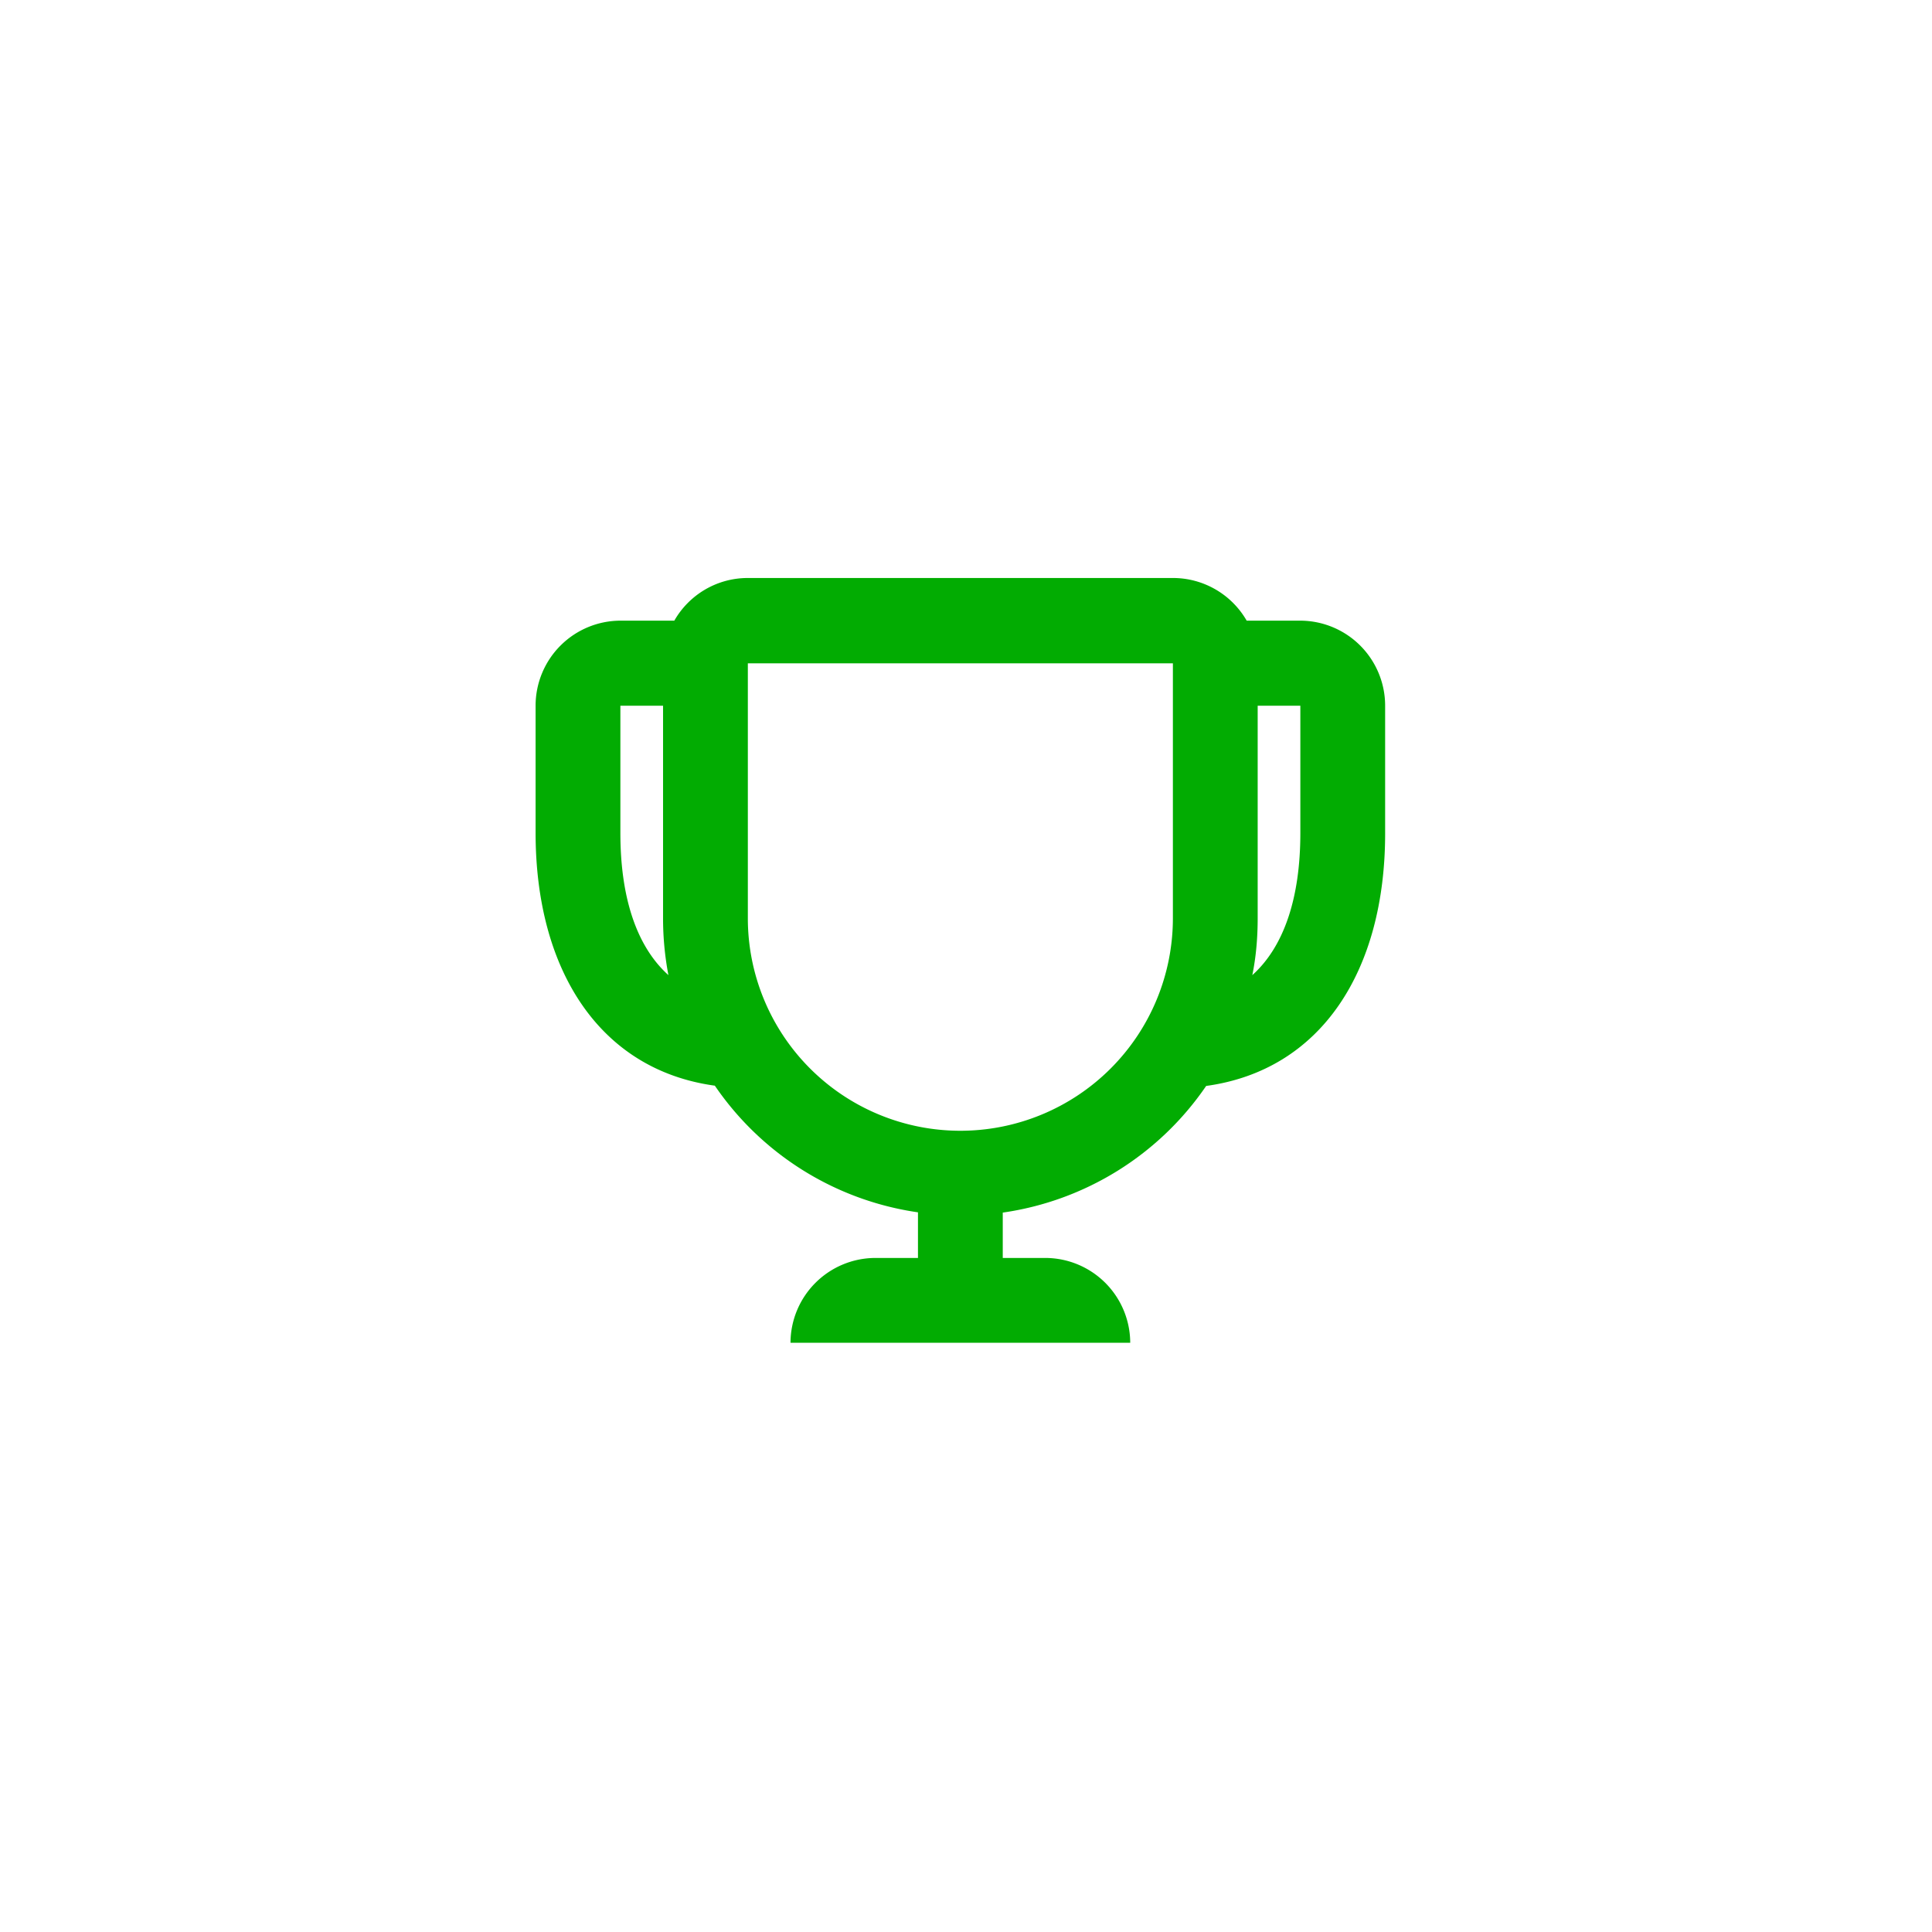 <?xml version="1.0" encoding="UTF-8"?>
<svg width="72" height="72" fill="#02ac02" viewBox="0 0 72 72" version="1.1" xmlns="http://www.w3.org/2000/svg" xmlns:xlink="http://www.w3.org/1999/xlink">
                                        <path fill-rule="evenodd"
                                              d="M37.37 46.89v-1.7a11.08 11.08 0 007.58-4.72c4.3-.59 6.67-4.31 6.67-9.41V26.3a3.17 3.17 0 00-3.16-3.17h-2a3.17 3.17 0 00-2.75-1.59H27.87c-1.17 0-2.2.64-2.74 1.59h-2a3.17 3.17 0 00-3.17 3.16v4.75c0 5.1 2.38 8.83 6.68 9.42a11.08 11.08 0 007.57 4.72v1.7h-1.59a3.17 3.17 0 00-3.16 3.16h12.66a3.17 3.17 0 00-3.16-3.16h-1.59zM23.12 26.3h1.59v7.92c0 .73.07 1.44.2 2.12-1.17-1.05-1.79-2.86-1.79-5.29V26.3zm23.75 0v7.92c0 .73-.06 1.44-.2 2.12 1.17-1.05 1.79-2.86 1.79-5.29V26.3h-1.59zm-19 7.92v-9.5h15.84v9.5a7.92 7.92 0 01-15.84 0z"></path>
                                    </svg>